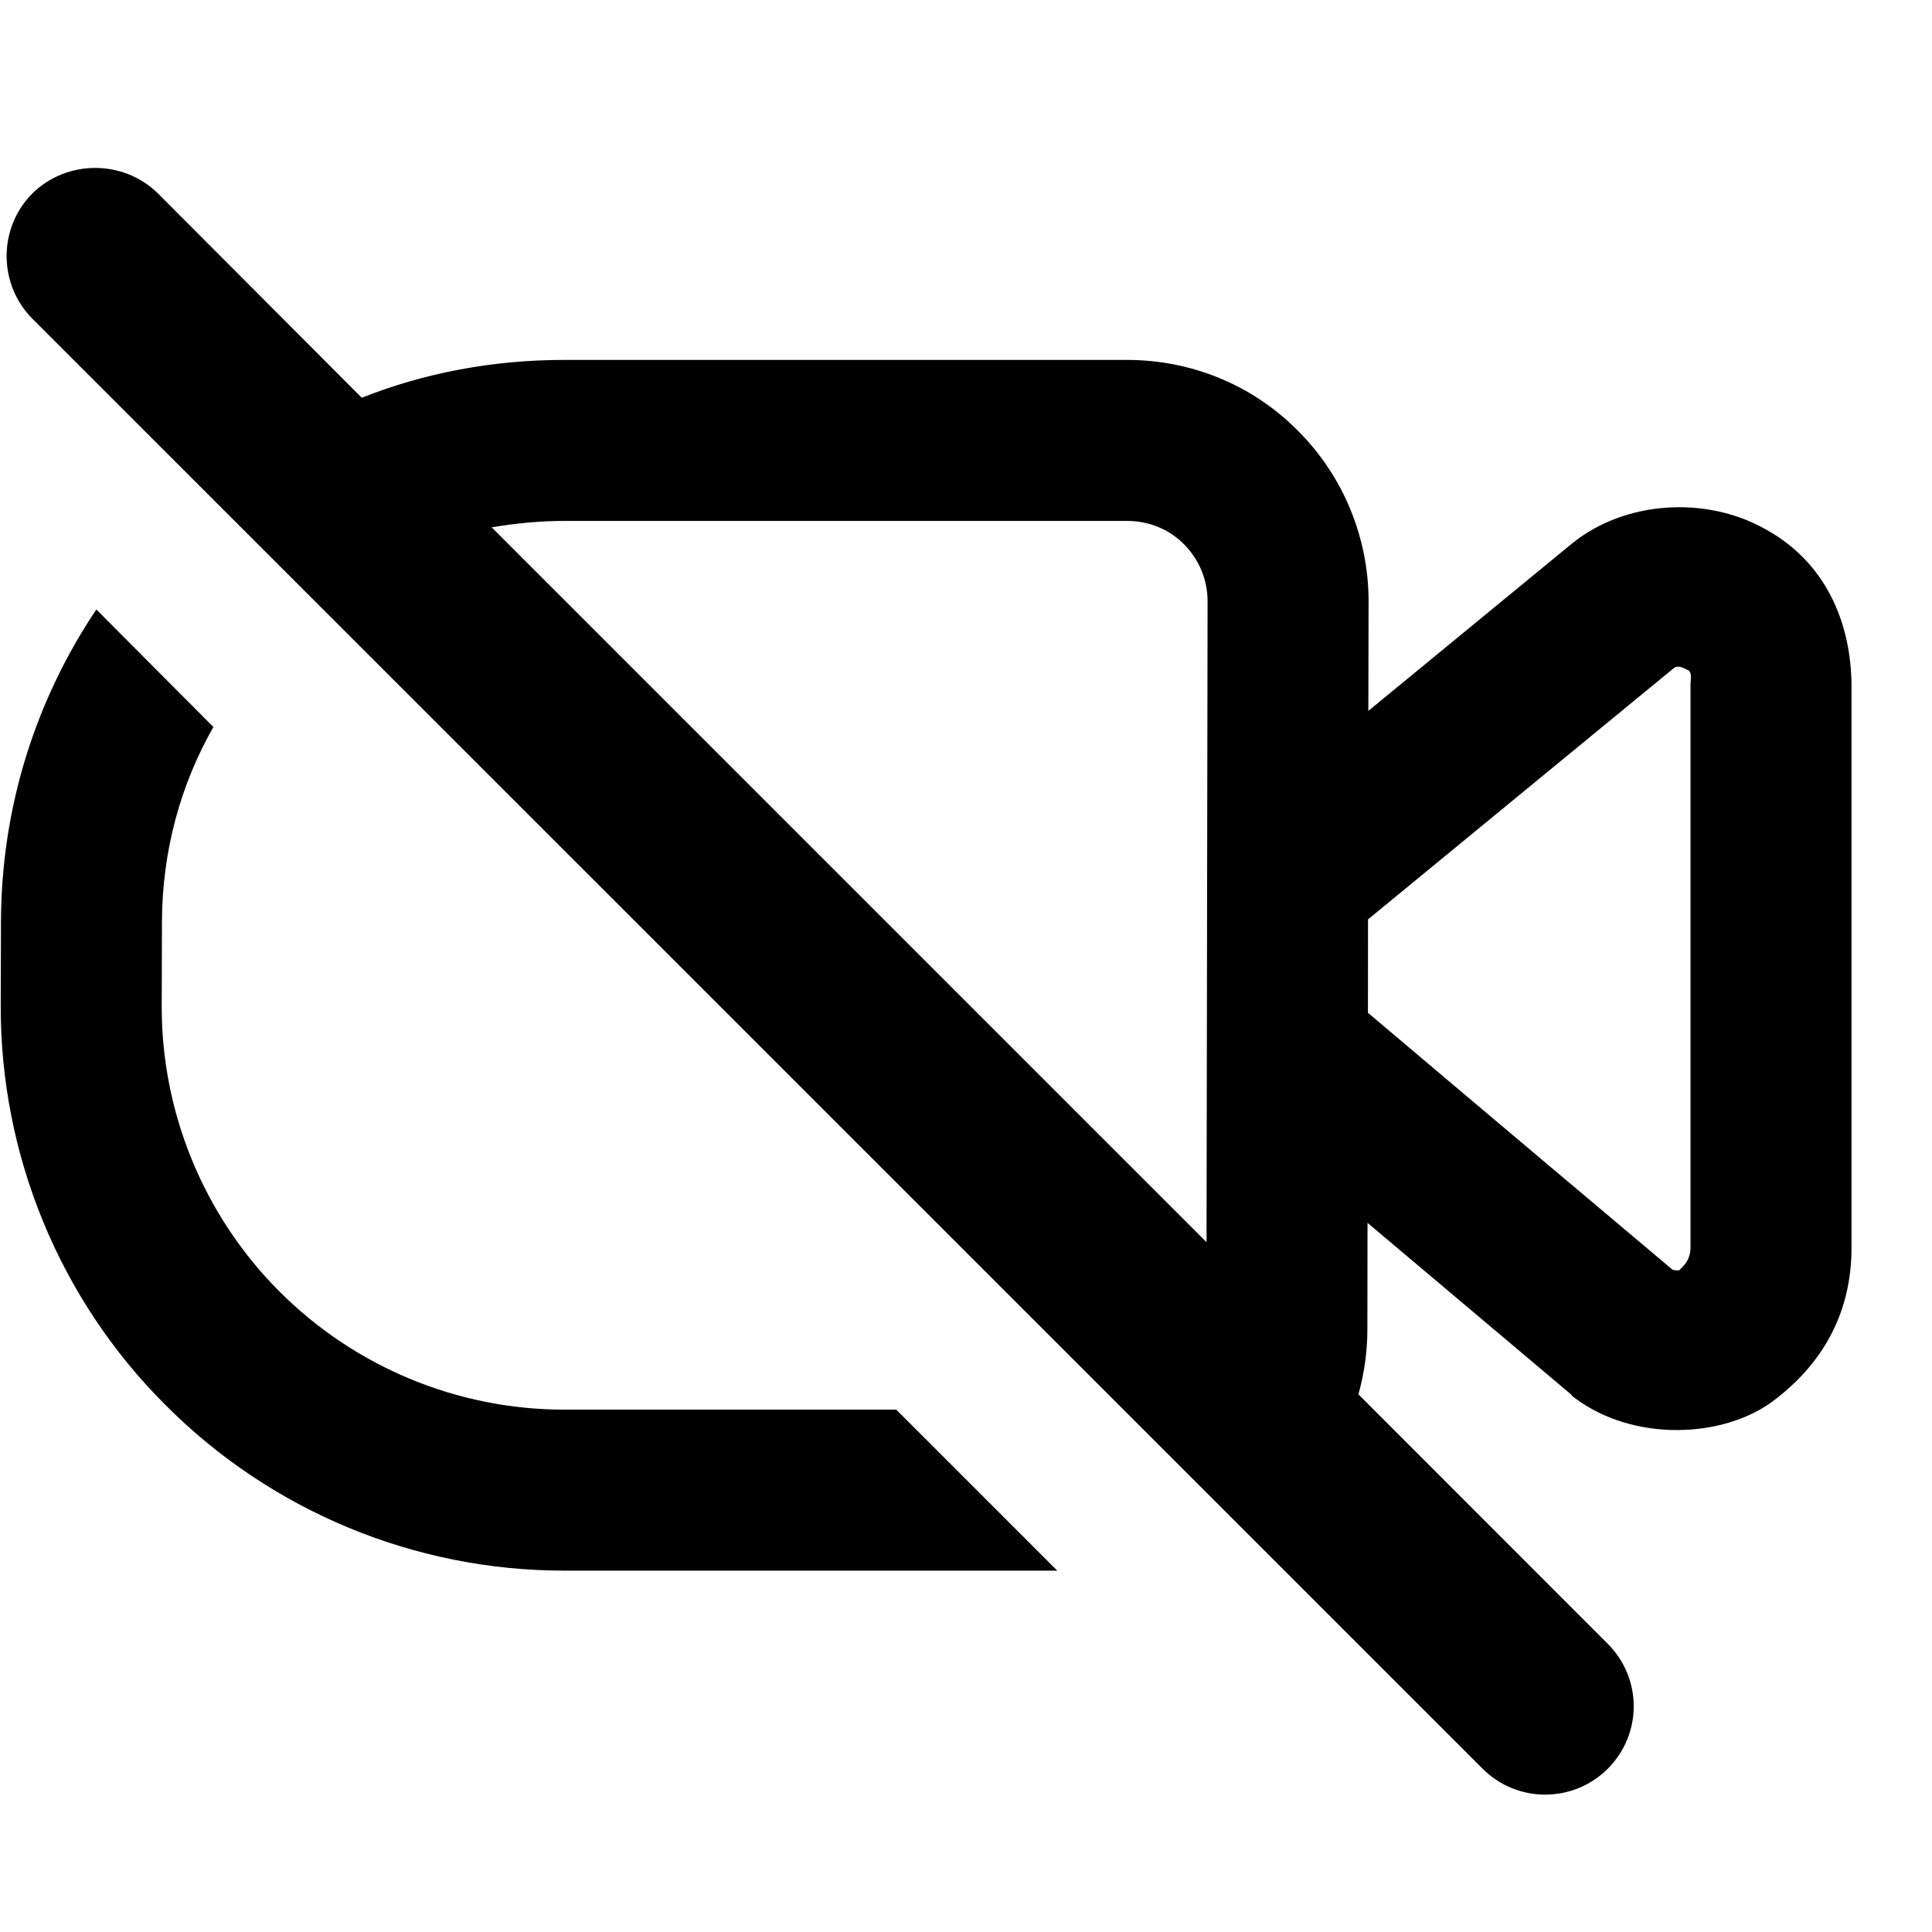 <svg width="24" height="24" viewBox="0 0 24 24" fill="currentColor" xmlns="http://www.w3.org/2000/svg">
<path fill-rule="evenodd" clip-rule="evenodd" d="M16.875 17.321L19.973 20.421C20.402 20.851 20.402 21.541 19.973 21.971C19.543 22.401 18.846 22.401 18.417 21.971L0.404 3.961C-0.025 3.531 -0.025 2.831 0.404 2.401C0.834 1.981 1.531 1.981 1.96 2.401L4.494 4.941C5.275 4.631 6.124 4.471 7.012 4.471H14.001C14.797 4.471 15.561 4.781 16.123 5.351C16.686 5.911 17.002 6.681 17.001 7.471L16.998 8.831L19.529 6.751C20.183 6.221 21.179 6.161 21.907 6.561C22.604 6.931 22.982 7.621 23 8.481V15.551C22.983 16.351 22.62 16.961 22.017 17.411C21.405 17.861 20.298 17.921 19.555 17.361C19.541 17.351 19.528 17.341 19.515 17.321L16.988 15.191L16.986 16.511C16.986 16.791 16.947 17.061 16.875 17.321ZM1.197 7.571L2.651 9.031C2.245 9.741 2.014 10.571 2.012 11.451C2.011 11.801 2.01 12.151 2.009 12.501C2.006 13.821 2.531 15.101 3.469 16.041C4.407 16.981 5.681 17.511 7.009 17.511H11.134L13.134 19.511H7.009C5.149 19.511 3.366 18.771 2.053 17.451C0.74 16.141 0.004 14.351 0.009 12.491C0.01 12.141 0.011 11.801 0.012 11.451C0.016 10.011 0.452 8.681 1.197 7.571ZM16.993 12.581C18.044 13.471 20.773 15.771 20.775 15.771C20.8 15.781 20.837 15.781 20.857 15.781C20.938 15.711 20.996 15.631 21 15.511C21 15.511 21 8.501 21 8.521C20.999 8.441 21.027 8.351 20.964 8.321C20.962 8.321 20.96 8.321 20.958 8.321C20.907 8.291 20.837 8.261 20.791 8.301L16.994 11.421L16.993 12.581ZM14.988 15.431L6.108 6.551C6.401 6.501 6.703 6.471 7.012 6.471H14C14.266 6.471 14.521 6.571 14.708 6.761C14.896 6.951 15.001 7.201 15.001 7.471L14.988 15.431Z"/>
</svg>
